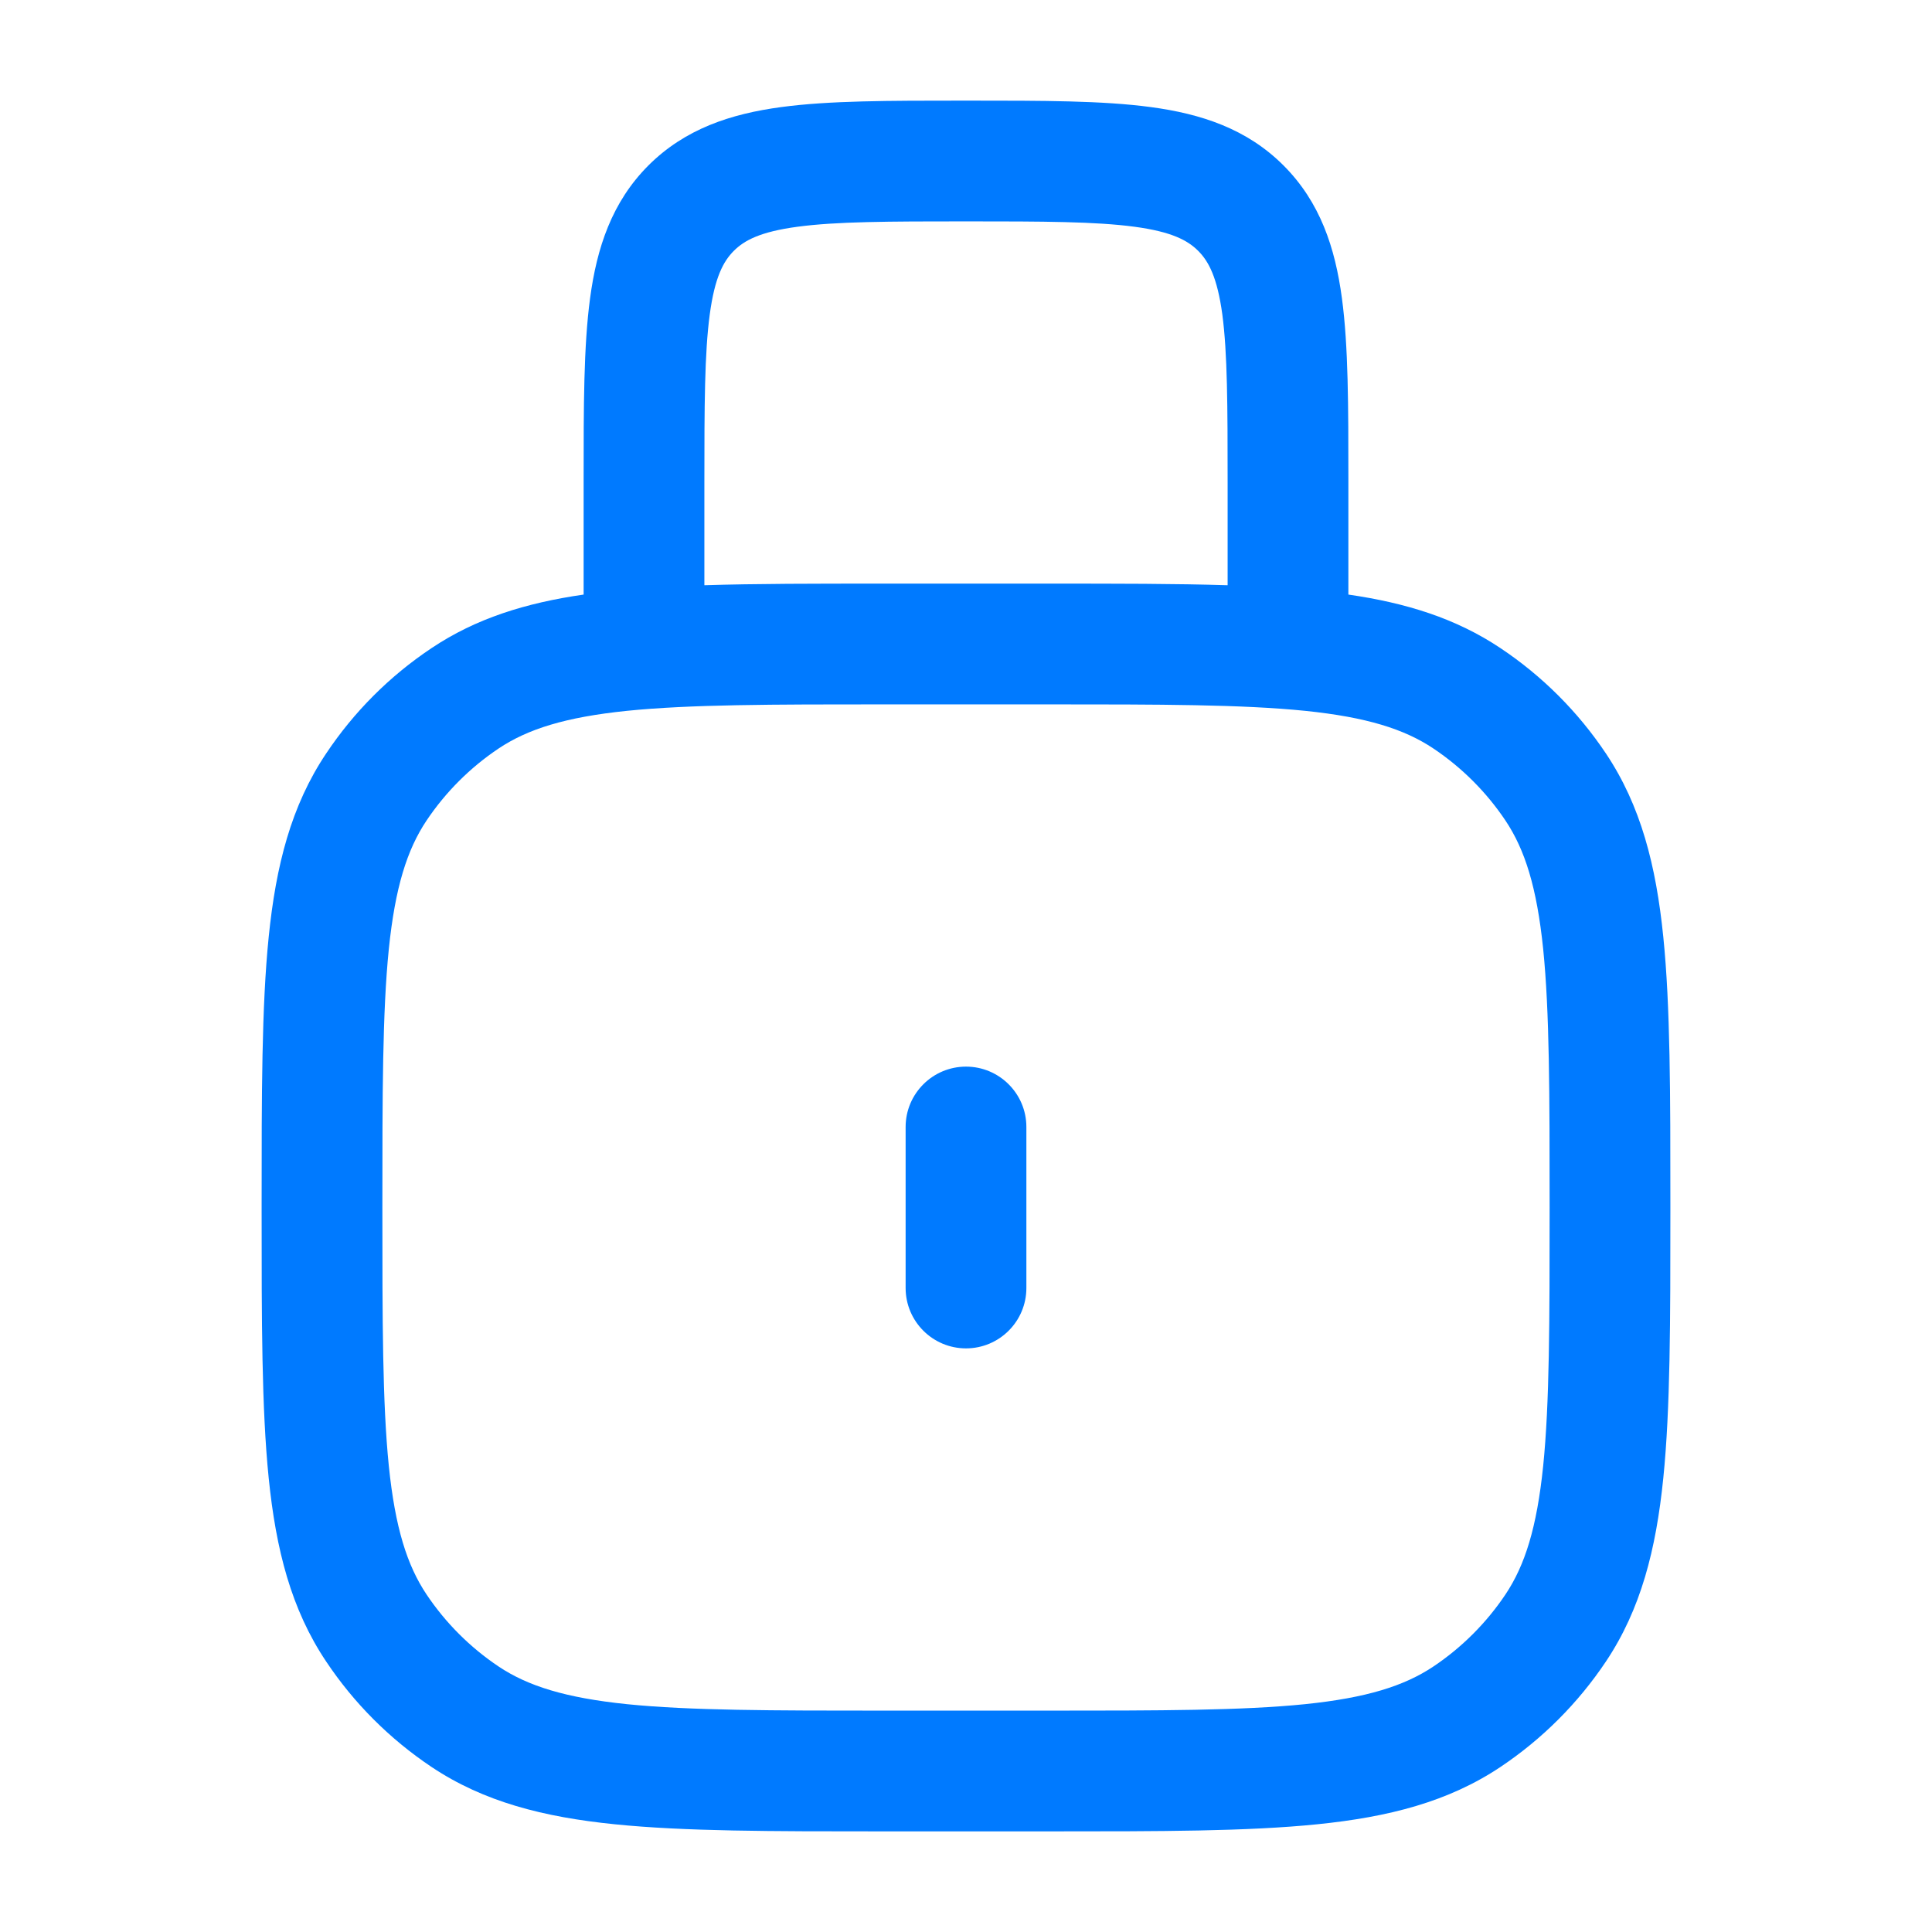 <svg width="24" height="24" viewBox="0 0 24 24" fill="none" xmlns="http://www.w3.org/2000/svg">
<path fill-rule="evenodd" clip-rule="evenodd" d="M11.948 1.25H12H12.052C12.95 1.25 13.7 1.25 14.294 1.33C14.922 1.414 15.489 1.6 15.944 2.055C16.4 2.511 16.586 3.078 16.67 3.706C16.75 4.3 16.75 5.05 16.75 5.948V5.948L16.75 6V7.386C17.469 7.49 18.087 7.682 18.639 8.051C19.158 8.397 19.603 8.842 19.95 9.361C20.383 10.009 20.572 10.75 20.662 11.638C20.75 12.504 20.75 13.589 20.75 14.958V15V15.042C20.75 16.411 20.75 17.496 20.662 18.362C20.572 19.25 20.383 19.991 19.95 20.639C19.603 21.158 19.158 21.603 18.639 21.95C17.991 22.383 17.25 22.572 16.362 22.662C15.496 22.75 14.411 22.75 13.042 22.75H13H11H10.958C9.589 22.75 8.504 22.75 7.638 22.662C6.75 22.572 6.009 22.383 5.361 21.95C4.842 21.603 4.397 21.158 4.051 20.639C3.617 19.991 3.428 19.25 3.338 18.362C3.25 17.496 3.25 16.411 3.25 15.042V15V14.958C3.25 13.589 3.25 12.504 3.338 11.638C3.428 10.75 3.617 10.009 4.051 9.361C4.397 8.842 4.842 8.397 5.361 8.051C5.912 7.682 6.531 7.49 7.25 7.386V6L7.25 5.948C7.25 5.05 7.25 4.3 7.33 3.706C7.414 3.078 7.6 2.511 8.055 2.055C8.511 1.6 9.078 1.414 9.706 1.33C10.3 1.25 11.05 1.25 11.948 1.25ZM15.25 6V7.27C14.61 7.25 13.879 7.25 13.042 7.25H13H11H10.958C10.121 7.25 9.39 7.25 8.75 7.27V6C8.75 5.036 8.752 4.388 8.817 3.905C8.879 3.444 8.986 3.246 9.116 3.116C9.246 2.986 9.444 2.879 9.905 2.817C10.388 2.752 11.036 2.75 12 2.75C12.964 2.75 13.612 2.752 14.095 2.817C14.556 2.879 14.754 2.986 14.884 3.116C15.014 3.246 15.121 3.444 15.184 3.905C15.248 4.388 15.25 5.036 15.25 6ZM7.79 8.83C7.021 8.909 6.555 9.057 6.194 9.298C5.84 9.535 5.535 9.84 5.298 10.194C5.057 10.555 4.909 11.021 4.83 11.79C4.751 12.571 4.75 13.58 4.75 15C4.75 16.42 4.751 17.429 4.83 18.21C4.909 18.979 5.057 19.445 5.298 19.806C5.535 20.16 5.84 20.465 6.194 20.702C6.555 20.943 7.021 21.091 7.79 21.17C8.571 21.249 9.58 21.25 11 21.25H13C14.42 21.25 15.429 21.249 16.21 21.17C16.979 21.091 17.445 20.943 17.806 20.702C18.16 20.465 18.465 20.16 18.702 19.806C18.943 19.445 19.091 18.979 19.17 18.21C19.249 17.429 19.25 16.42 19.25 15C19.25 13.58 19.249 12.571 19.17 11.79C19.091 11.021 18.943 10.555 18.702 10.194C18.465 9.84 18.16 9.535 17.806 9.298C17.445 9.057 16.979 8.909 16.21 8.83C15.429 8.751 14.42 8.75 13 8.75H11C9.58 8.75 8.571 8.751 7.79 8.83ZM12.75 14C12.75 13.586 12.414 13.25 12 13.25C11.586 13.25 11.25 13.586 11.25 14V16C11.25 16.414 11.586 16.75 12 16.75C12.414 16.75 12.75 16.414 12.75 16V14Z" fill="#007AFF"/>
</svg>
